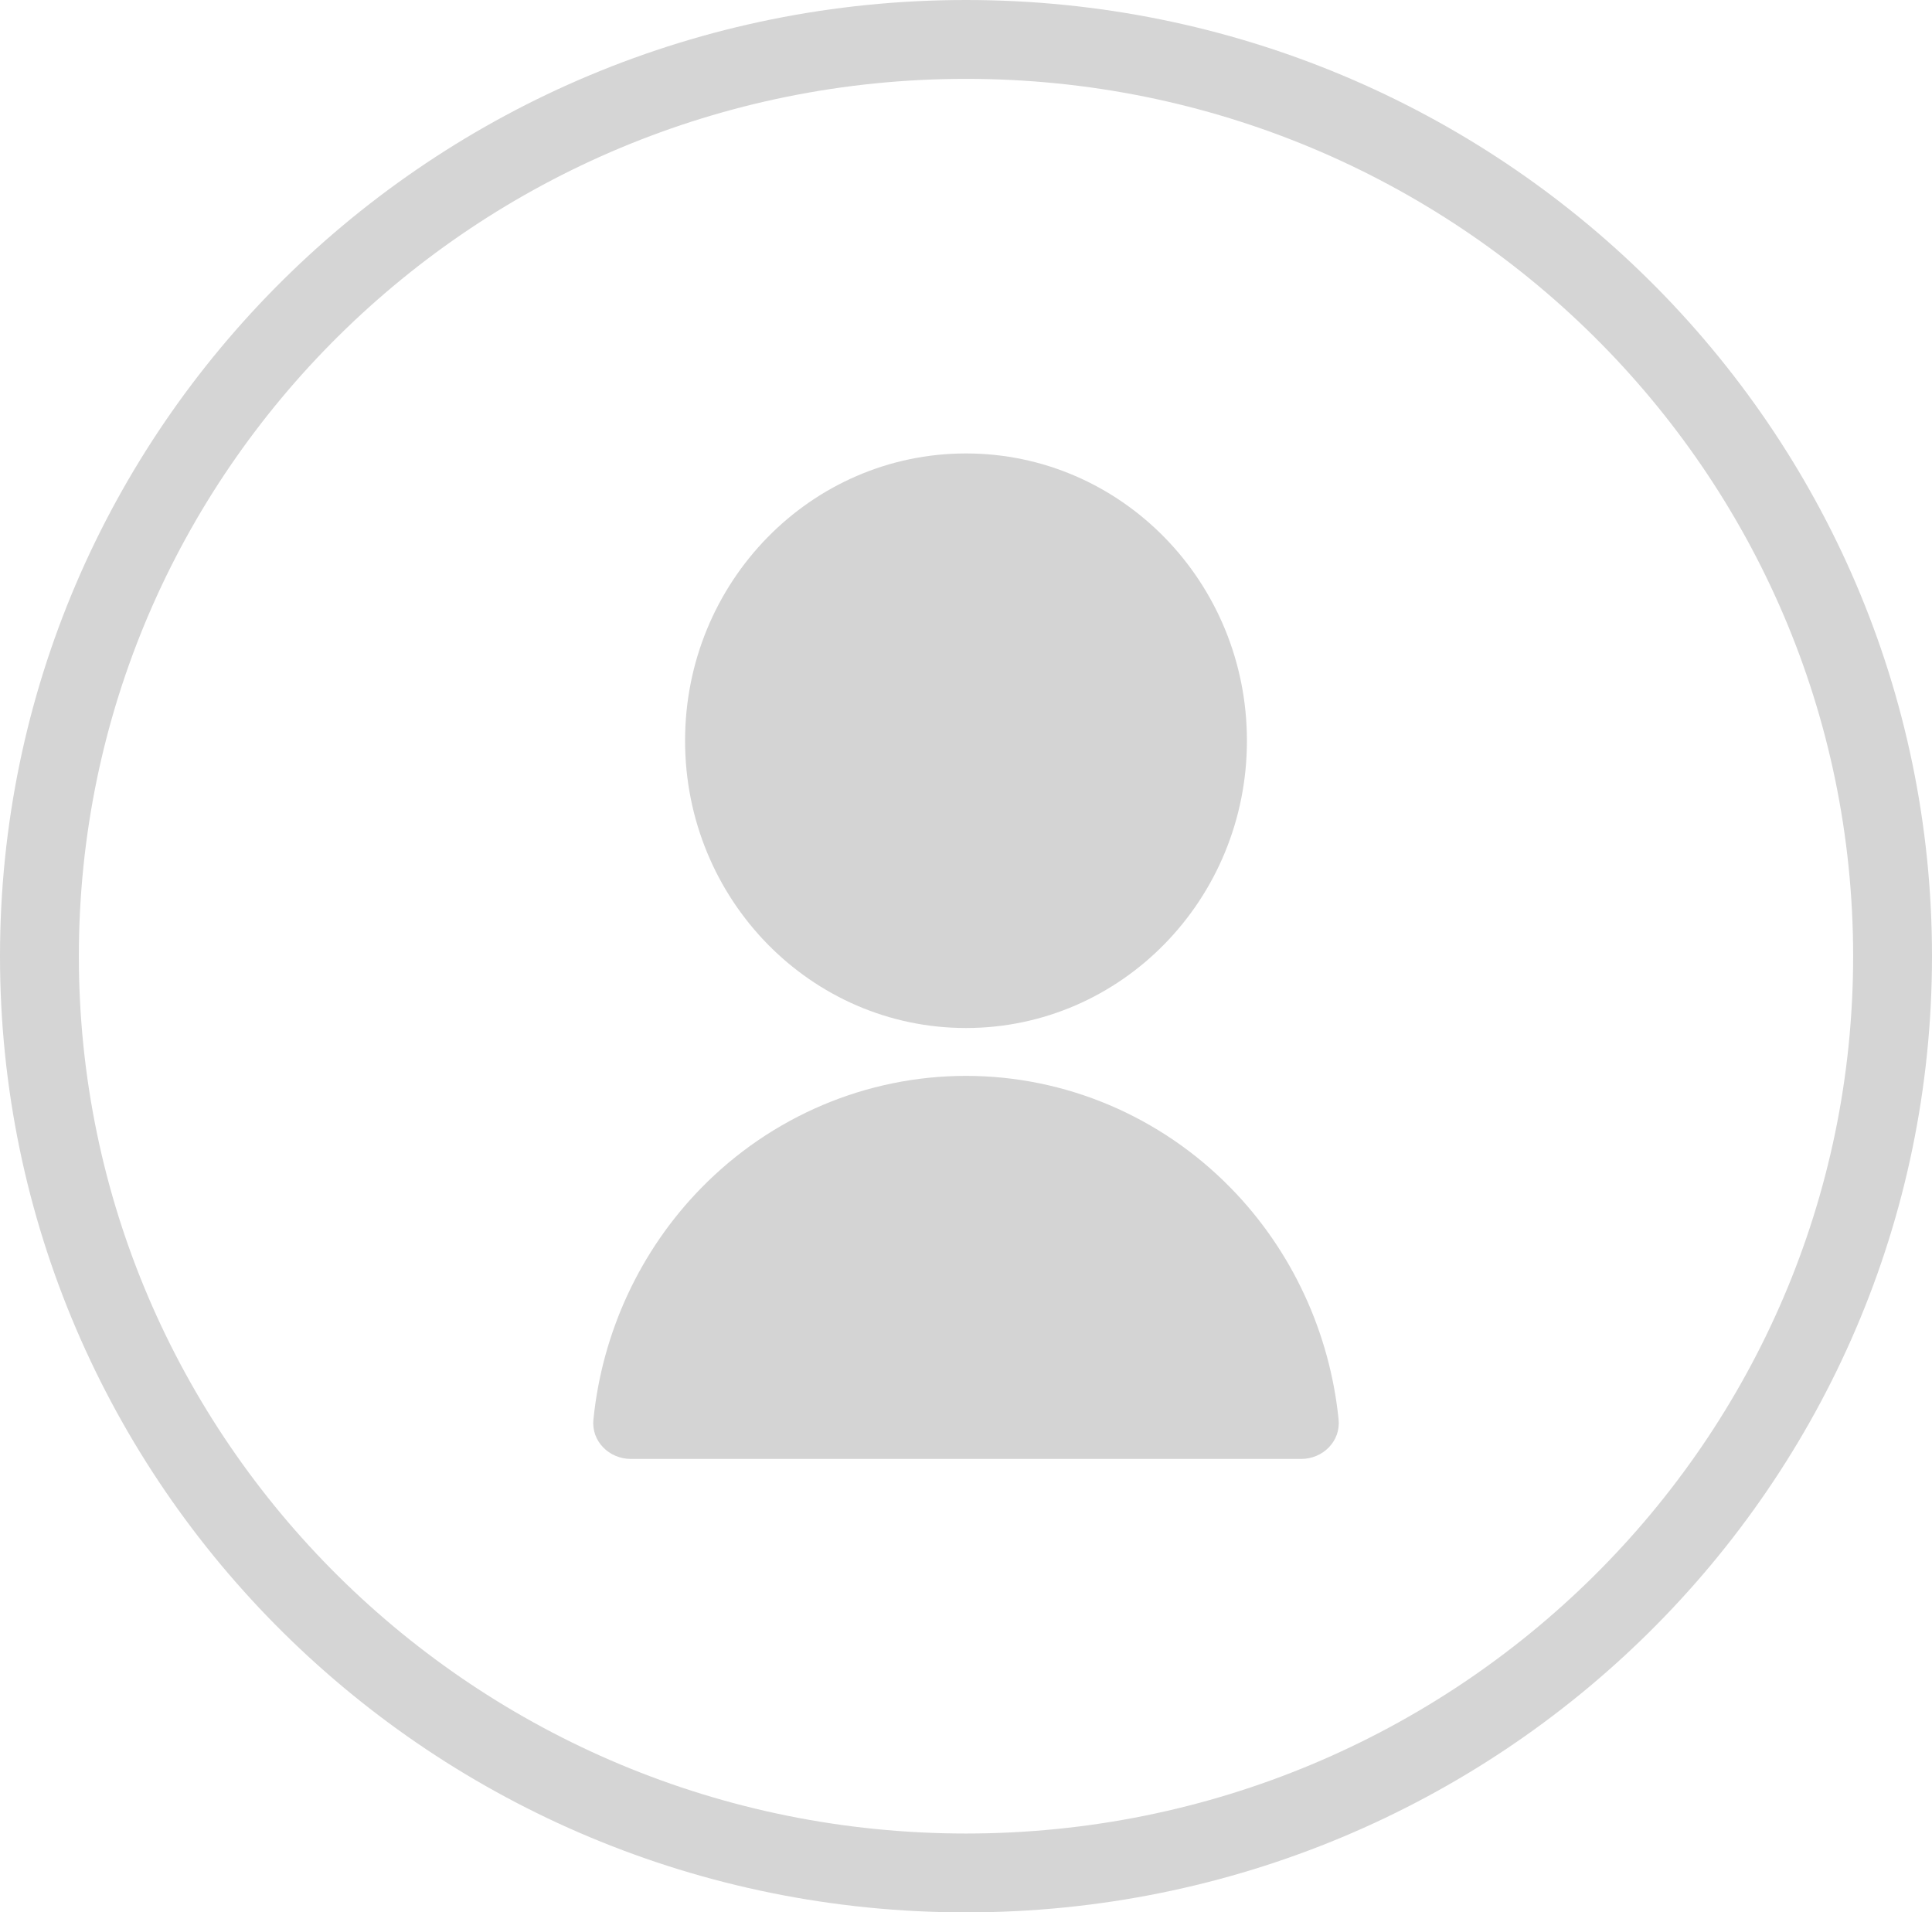 <svg width="98" height="97" viewBox="0 0 98 97" fill="none" xmlns="http://www.w3.org/2000/svg">
<path d="M96 48.5C96 74.162 74.977 95 49 95C23.023 95 2 74.162 2 48.5C2 22.838 23.023 2 49 2C74.977 2 96 22.838 96 48.5Z" stroke="#D5D5D5" stroke-width="4"/>
<path d="M32 74C30.895 74 29.989 73.102 30.101 72.003C30.547 67.584 32.465 63.432 35.565 60.262C39.128 56.618 43.961 54.571 49 54.571C54.039 54.571 58.872 56.618 62.435 60.262C65.535 63.432 67.453 67.584 67.9 72.003C68.01 73.102 67.105 74 66 74H32ZM49 52.143C41.127 52.143 34.75 45.622 34.75 37.571C34.75 29.521 41.127 23 49 23C56.873 23 63.25 29.521 63.25 37.571C63.25 45.622 56.873 52.143 49 52.143Z" fill="#D4D4D4"/>
</svg>
